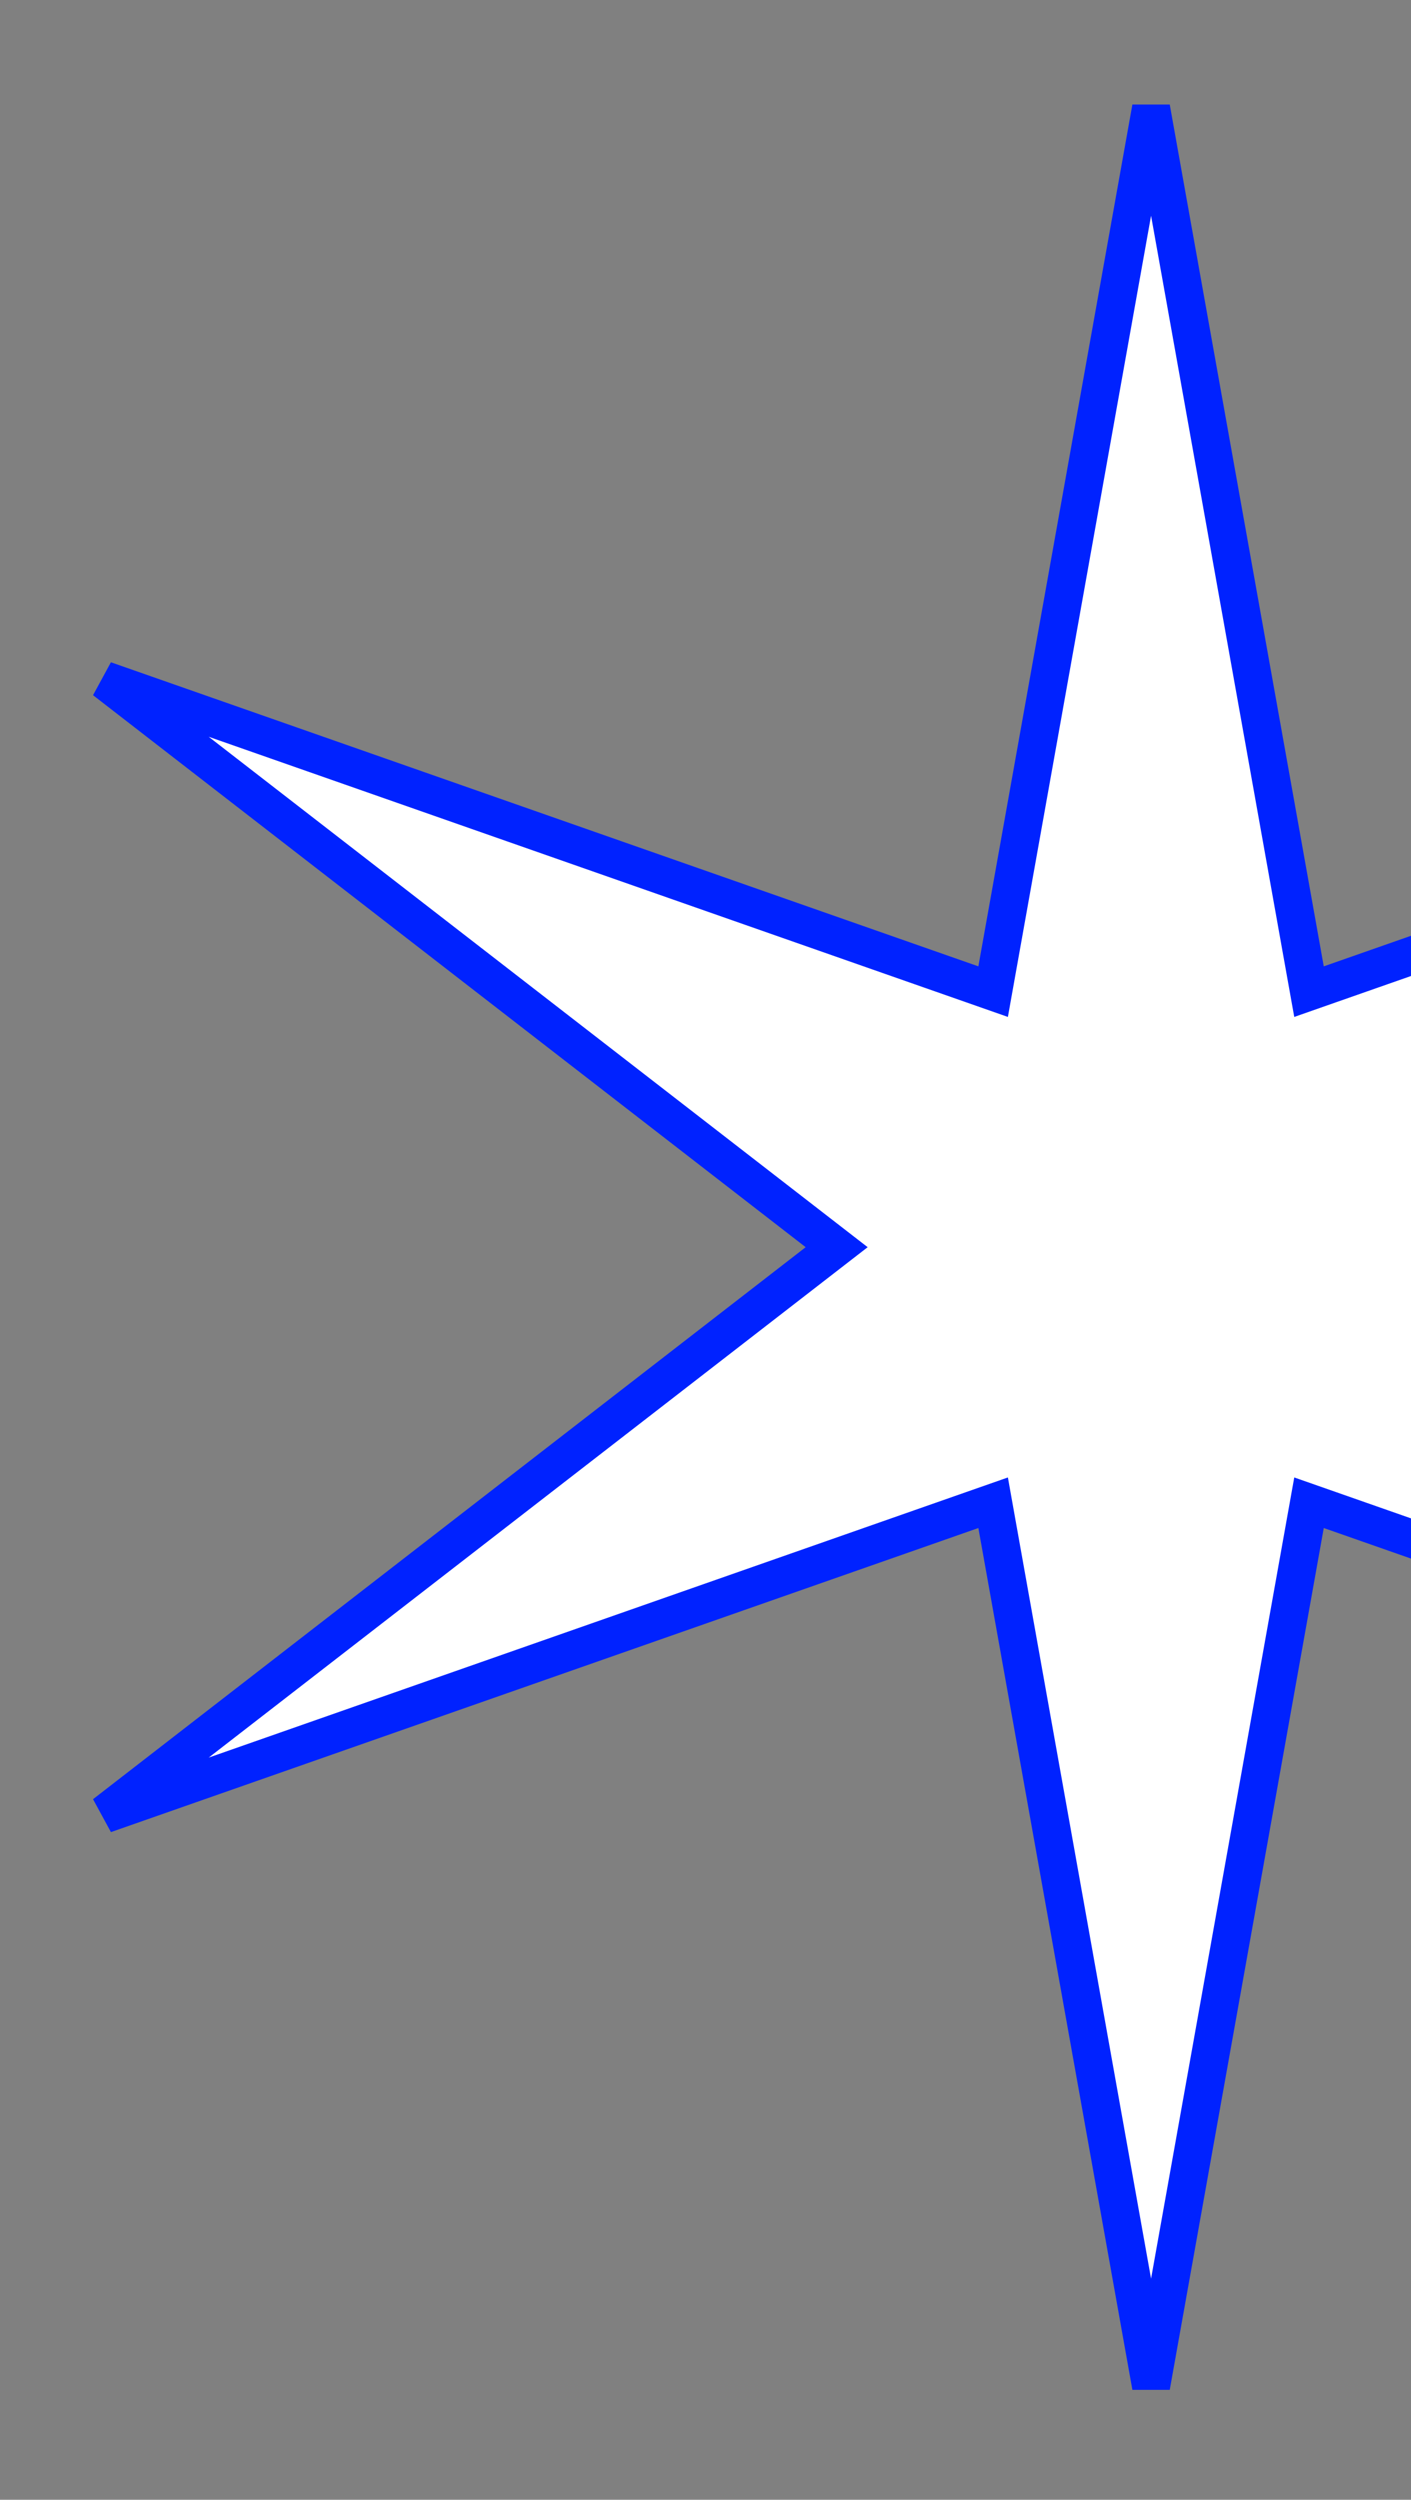 <svg width="175" height="310" viewBox="0 0 175 310" fill="none" xmlns="http://www.w3.org/2000/svg">
<rect x="0" y="0" width="175" height="310" fill="#808080" stroke="none"/>
<path d="M161.864 120.255L162.351 122.977L164.96 122.062L272.546 84.351L184.159 152.806L181.757 154.667L184.159 156.528L272.546 224.982L164.96 187.271L162.351 186.357L161.864 189.078L142.762 295.955L123.66 189.078L123.174 186.357L120.565 187.271L12.979 224.982L101.365 156.528L103.768 154.667L101.365 152.806L12.979 84.351L120.565 122.062L123.174 122.977L123.66 120.255L142.762 13.378L161.864 120.255Z" fill="white" stroke="#0022FF" stroke-width="4.707"/>
</svg>
